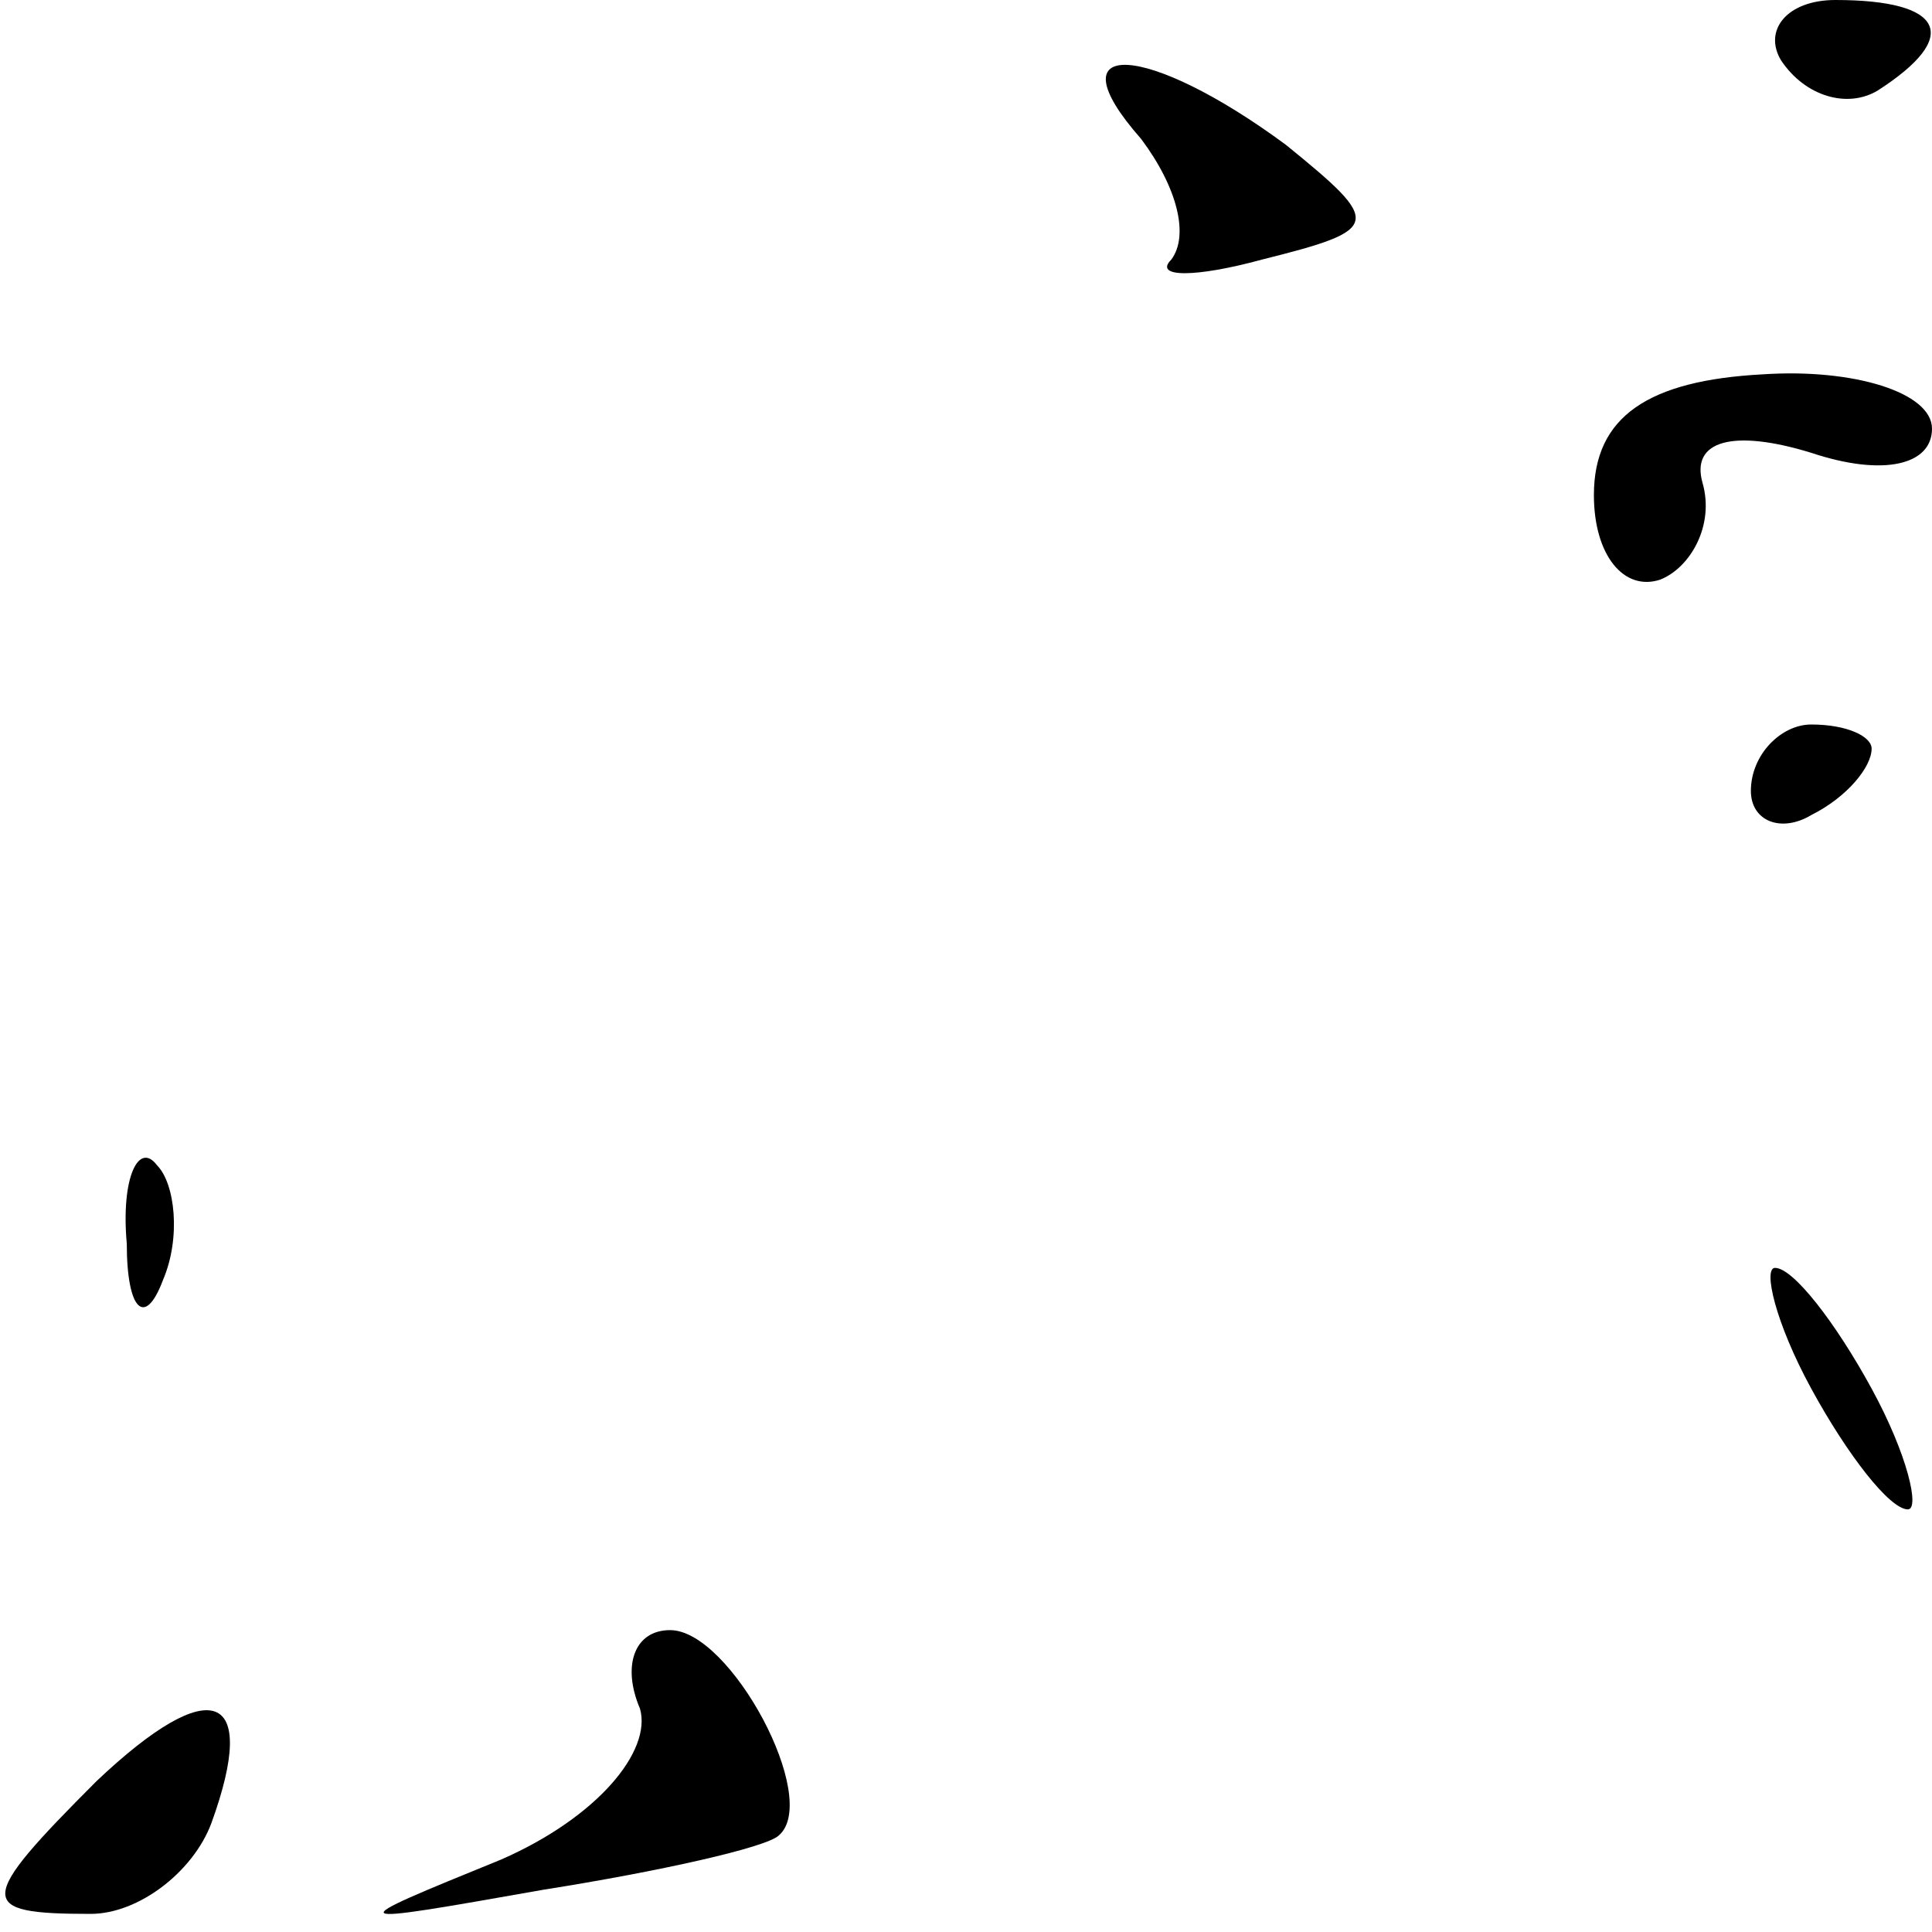 <?xml version="1.0" standalone="no"?>
<!DOCTYPE svg PUBLIC "-//W3C//DTD SVG 20010904//EN"
 "http://www.w3.org/TR/2001/REC-SVG-20010904/DTD/svg10.dtd">
<svg version="1.0" xmlns="http://www.w3.org/2000/svg"
 width="32pt" height="32pt" viewBox="0 0 32 32"
 preserveAspectRatio="xMidYMid meet">
<g transform="translate(0,32) scale(0.1,-0.1)"
fill="#000000" stroke="none">
<path fill="#000000" stroke="none" d="M295 310 c4 -6 11 -8 16 -5 14 9 11 15
-7 15 -8 0 -12 -5 -9 -10z"/>
<path fill="#000000" stroke="none" d="M189 297 c6 -8 8 -16 5 -20 -3 -3 4 -3
15 0 20 5 20 6 4 19 -23 17 -39 18 -24 1z"/>
<path fill="#000000" stroke="none" d="M264 238 c0 -10 5 -16 11 -14 5 2 9 9
7 16 -2 7 5 9 18 5 12 -4 20 -2 20 4 0 6 -13 10 -28 9 -19 -1 -28 -7 -28 -20z"/>
<path fill="#000000" stroke="none" d="M290 189 c0 -5 5 -7 10 -4 6 3 10 8 10
11 0 2 -4 4 -10 4 -5 0 -10 -5 -10 -11z"/>
<path fill="#000000" stroke="none" d="M21 114 c0 -11 3 -14 6 -6 3 7 2 16 -1
19 -3 4 -6 -2 -5 -13z"/>
<path fill="#000000" stroke="none" d="M300 90 c6 -11 13 -20 16 -20 2 0 0 9
-6 20 -6 11 -13 20 -16 20 -2 0 0 -9 6 -20z"/>
<path fill="#000000" stroke="none" d="M106 37 c2 -7 -7 -18 -23 -25 -27 -11
-27 -11 7 -5 19 3 37 7 39 9 7 6 -8 34 -18 34 -6 0 -8 -6 -5 -13z"/>
<path fill="#000000" stroke="none" d="M16 25 c-20 -20 -20 -22 -1 -22 8 0 17
7 20 15 8 22 0 25 -19 7z"/>
</g>
</svg>
